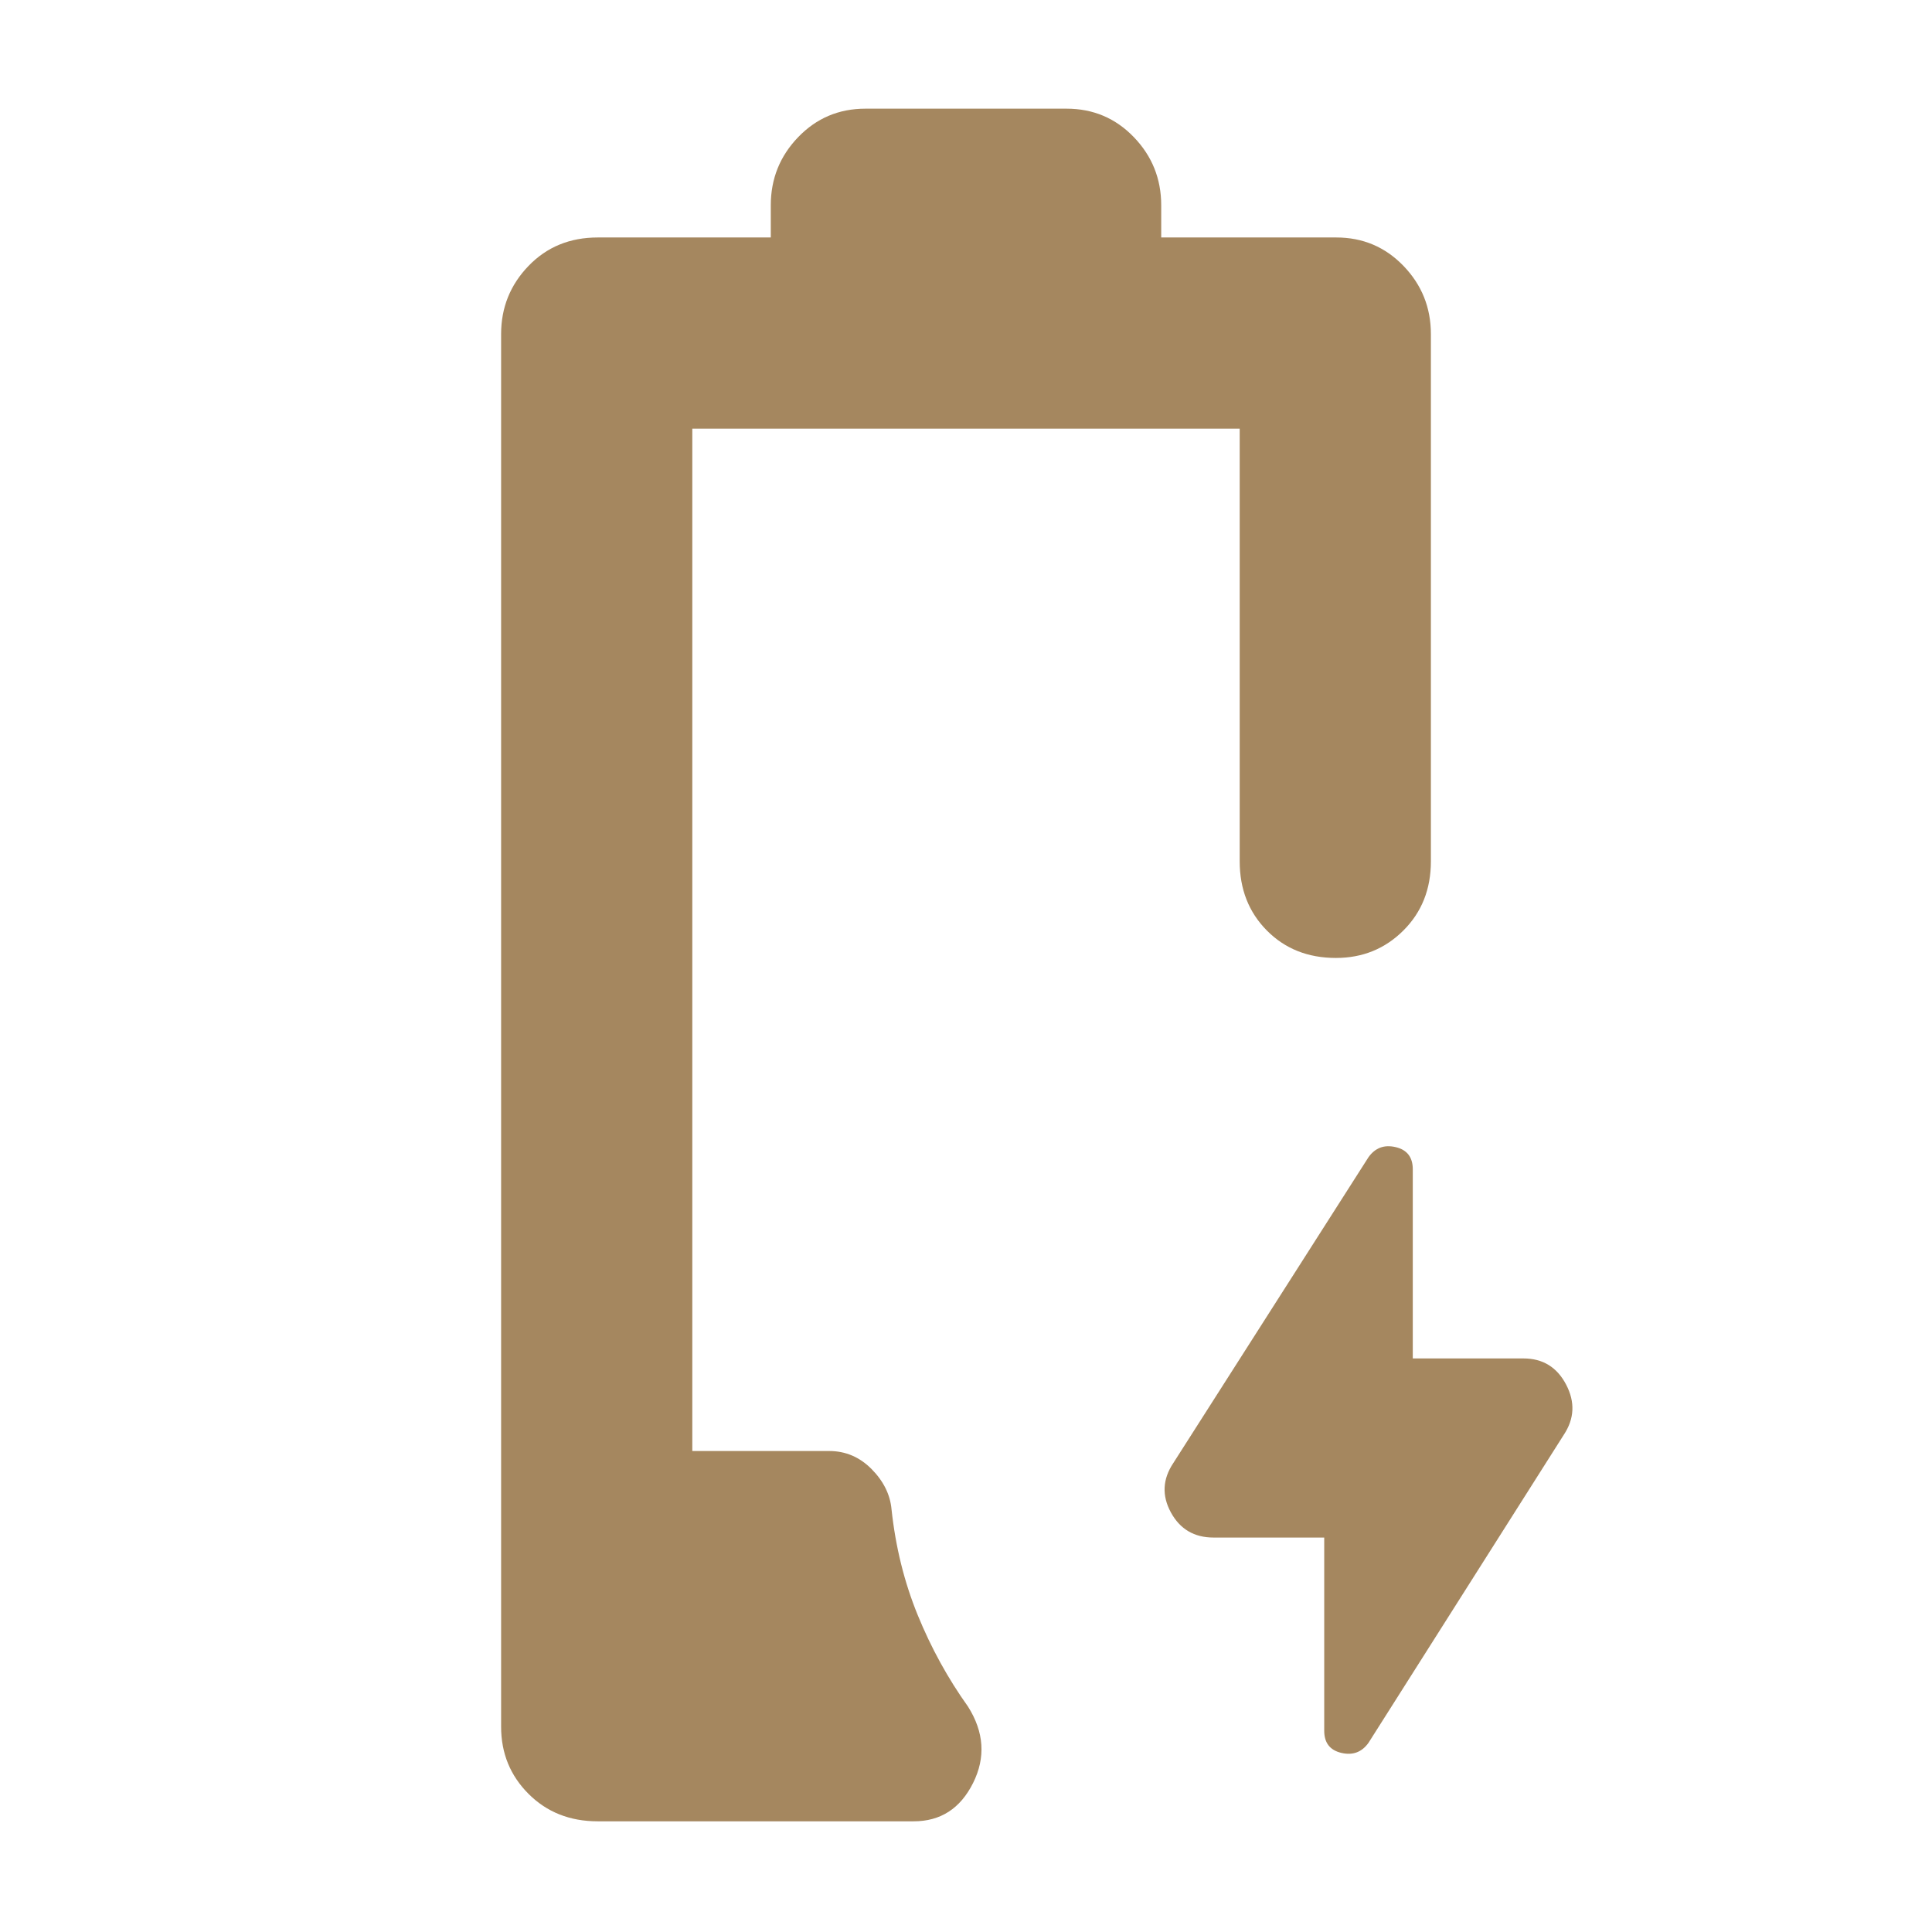 <svg xmlns="http://www.w3.org/2000/svg" height="48" viewBox="0 -960 960 960" width="48"><path fill="rgb(165, 135, 95)" d="M297-55q-20.75 0-34.37-13.63Q249-82.25 249-102v-692q0-19.75 13.63-33.88Q276.25-842 297-842h86v-16q0-19.75 13.63-33.88Q410.25-906 430-906h100q19.75 0 33.38 14.12Q577-877.75 577-858v16h87q19.75 0 33.38 14.12Q711-813.75 711-794v262q0 20.75-13.68 34.37Q683.65-484 663.82-484q-20.82 0-34.32-13.63Q616-511.25 616-532v-215H344v508h68q12.23 0 21.11 9 8.89 9 9.89 20 3 28 13 52.5t25 45.5q12 19 2.5 38T454-55H297Zm361-141h-55q-14.39 0-21.2-12.5Q575-221 583-233l97-152q5-7 13.5-5t8.5 11v94h55q14.39 0 21.2 13 6.8 13-1.2 25L680-94q-5 7-13.5 5t-8.5-11v-96Z"/></svg>
